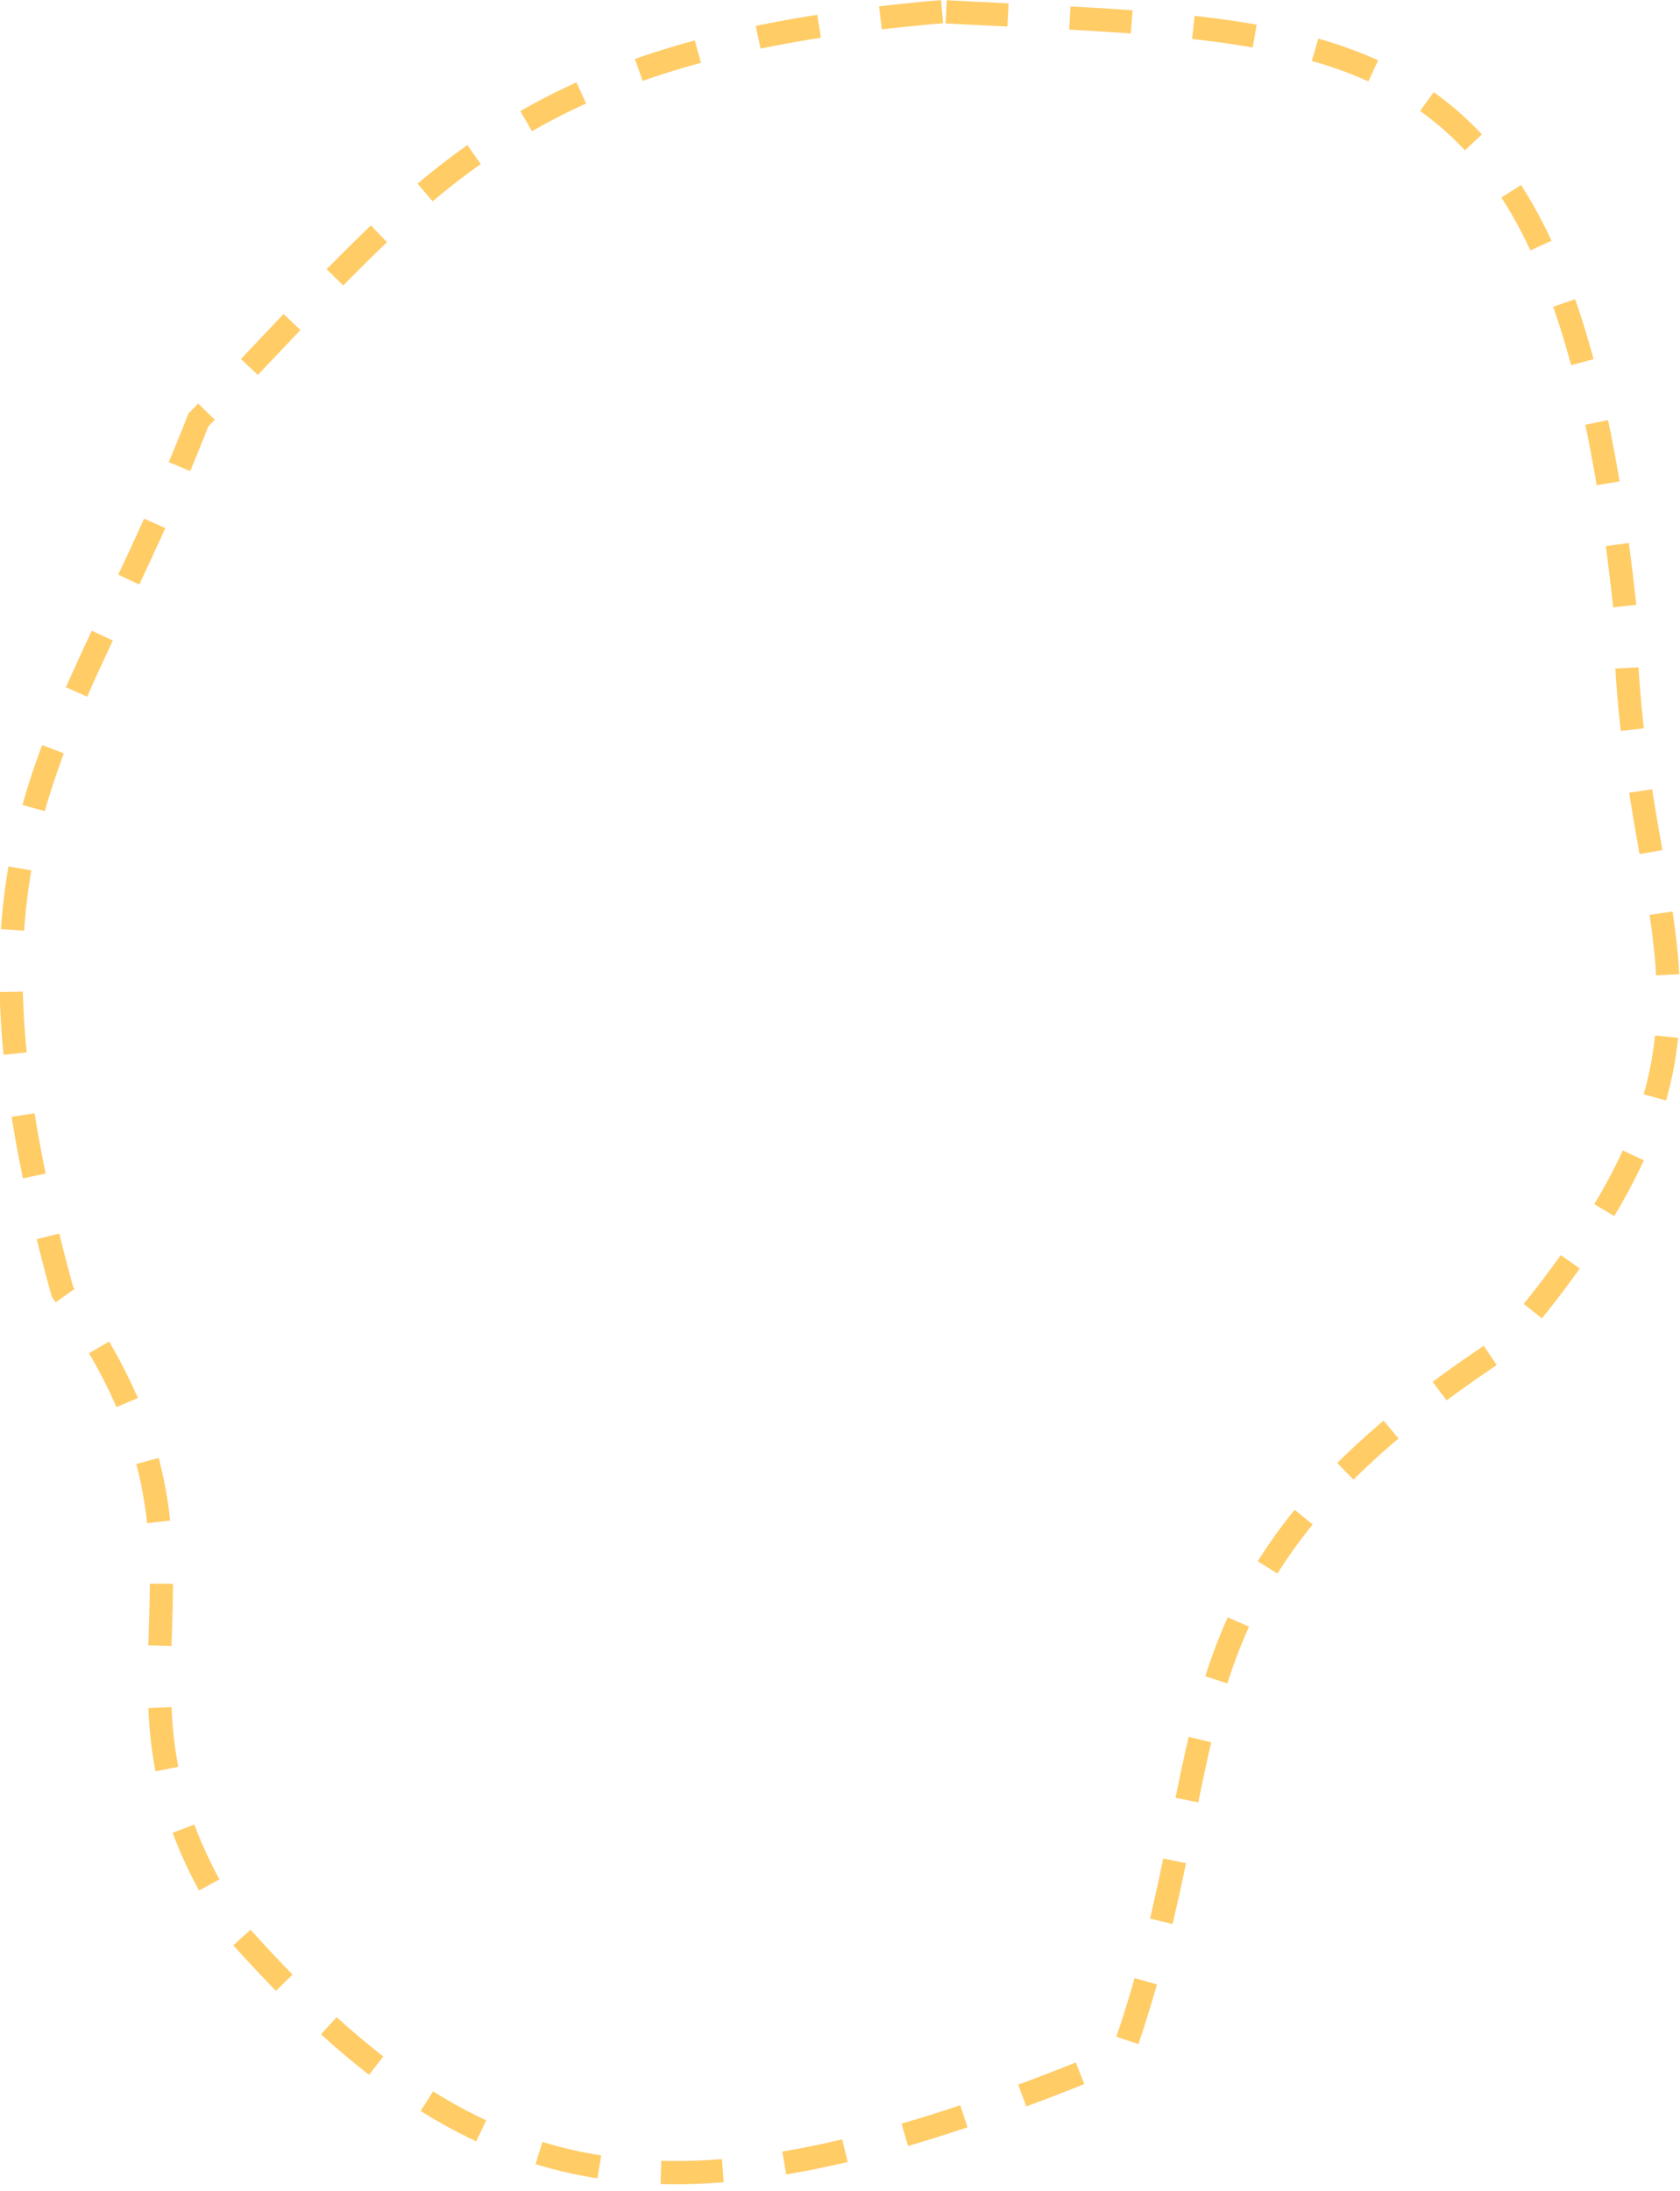 <svg width="217" height="283" viewBox="0 0 217 283" fill="none" xmlns="http://www.w3.org/2000/svg">
<path d="M121.684 1.504C64.871 6.366 54.622 24.616 25.625 54.238C8.922 96.973 -8.387 106.973 8.058 166.813C34.222 202.717 8.021 216.903 31.232 250.215C62.259 284.715 86.745 289.845 144.927 265.549C159.352 224.662 147.474 204.587 194.194 173.919C229.702 132.405 210.168 122.199 209.893 78.548C201.67 1.504 175.656 4.322 121.684 1.504Z" stroke="#FFCC66" stroke-width="3" stroke-dasharray="8 8"/>
</svg>
